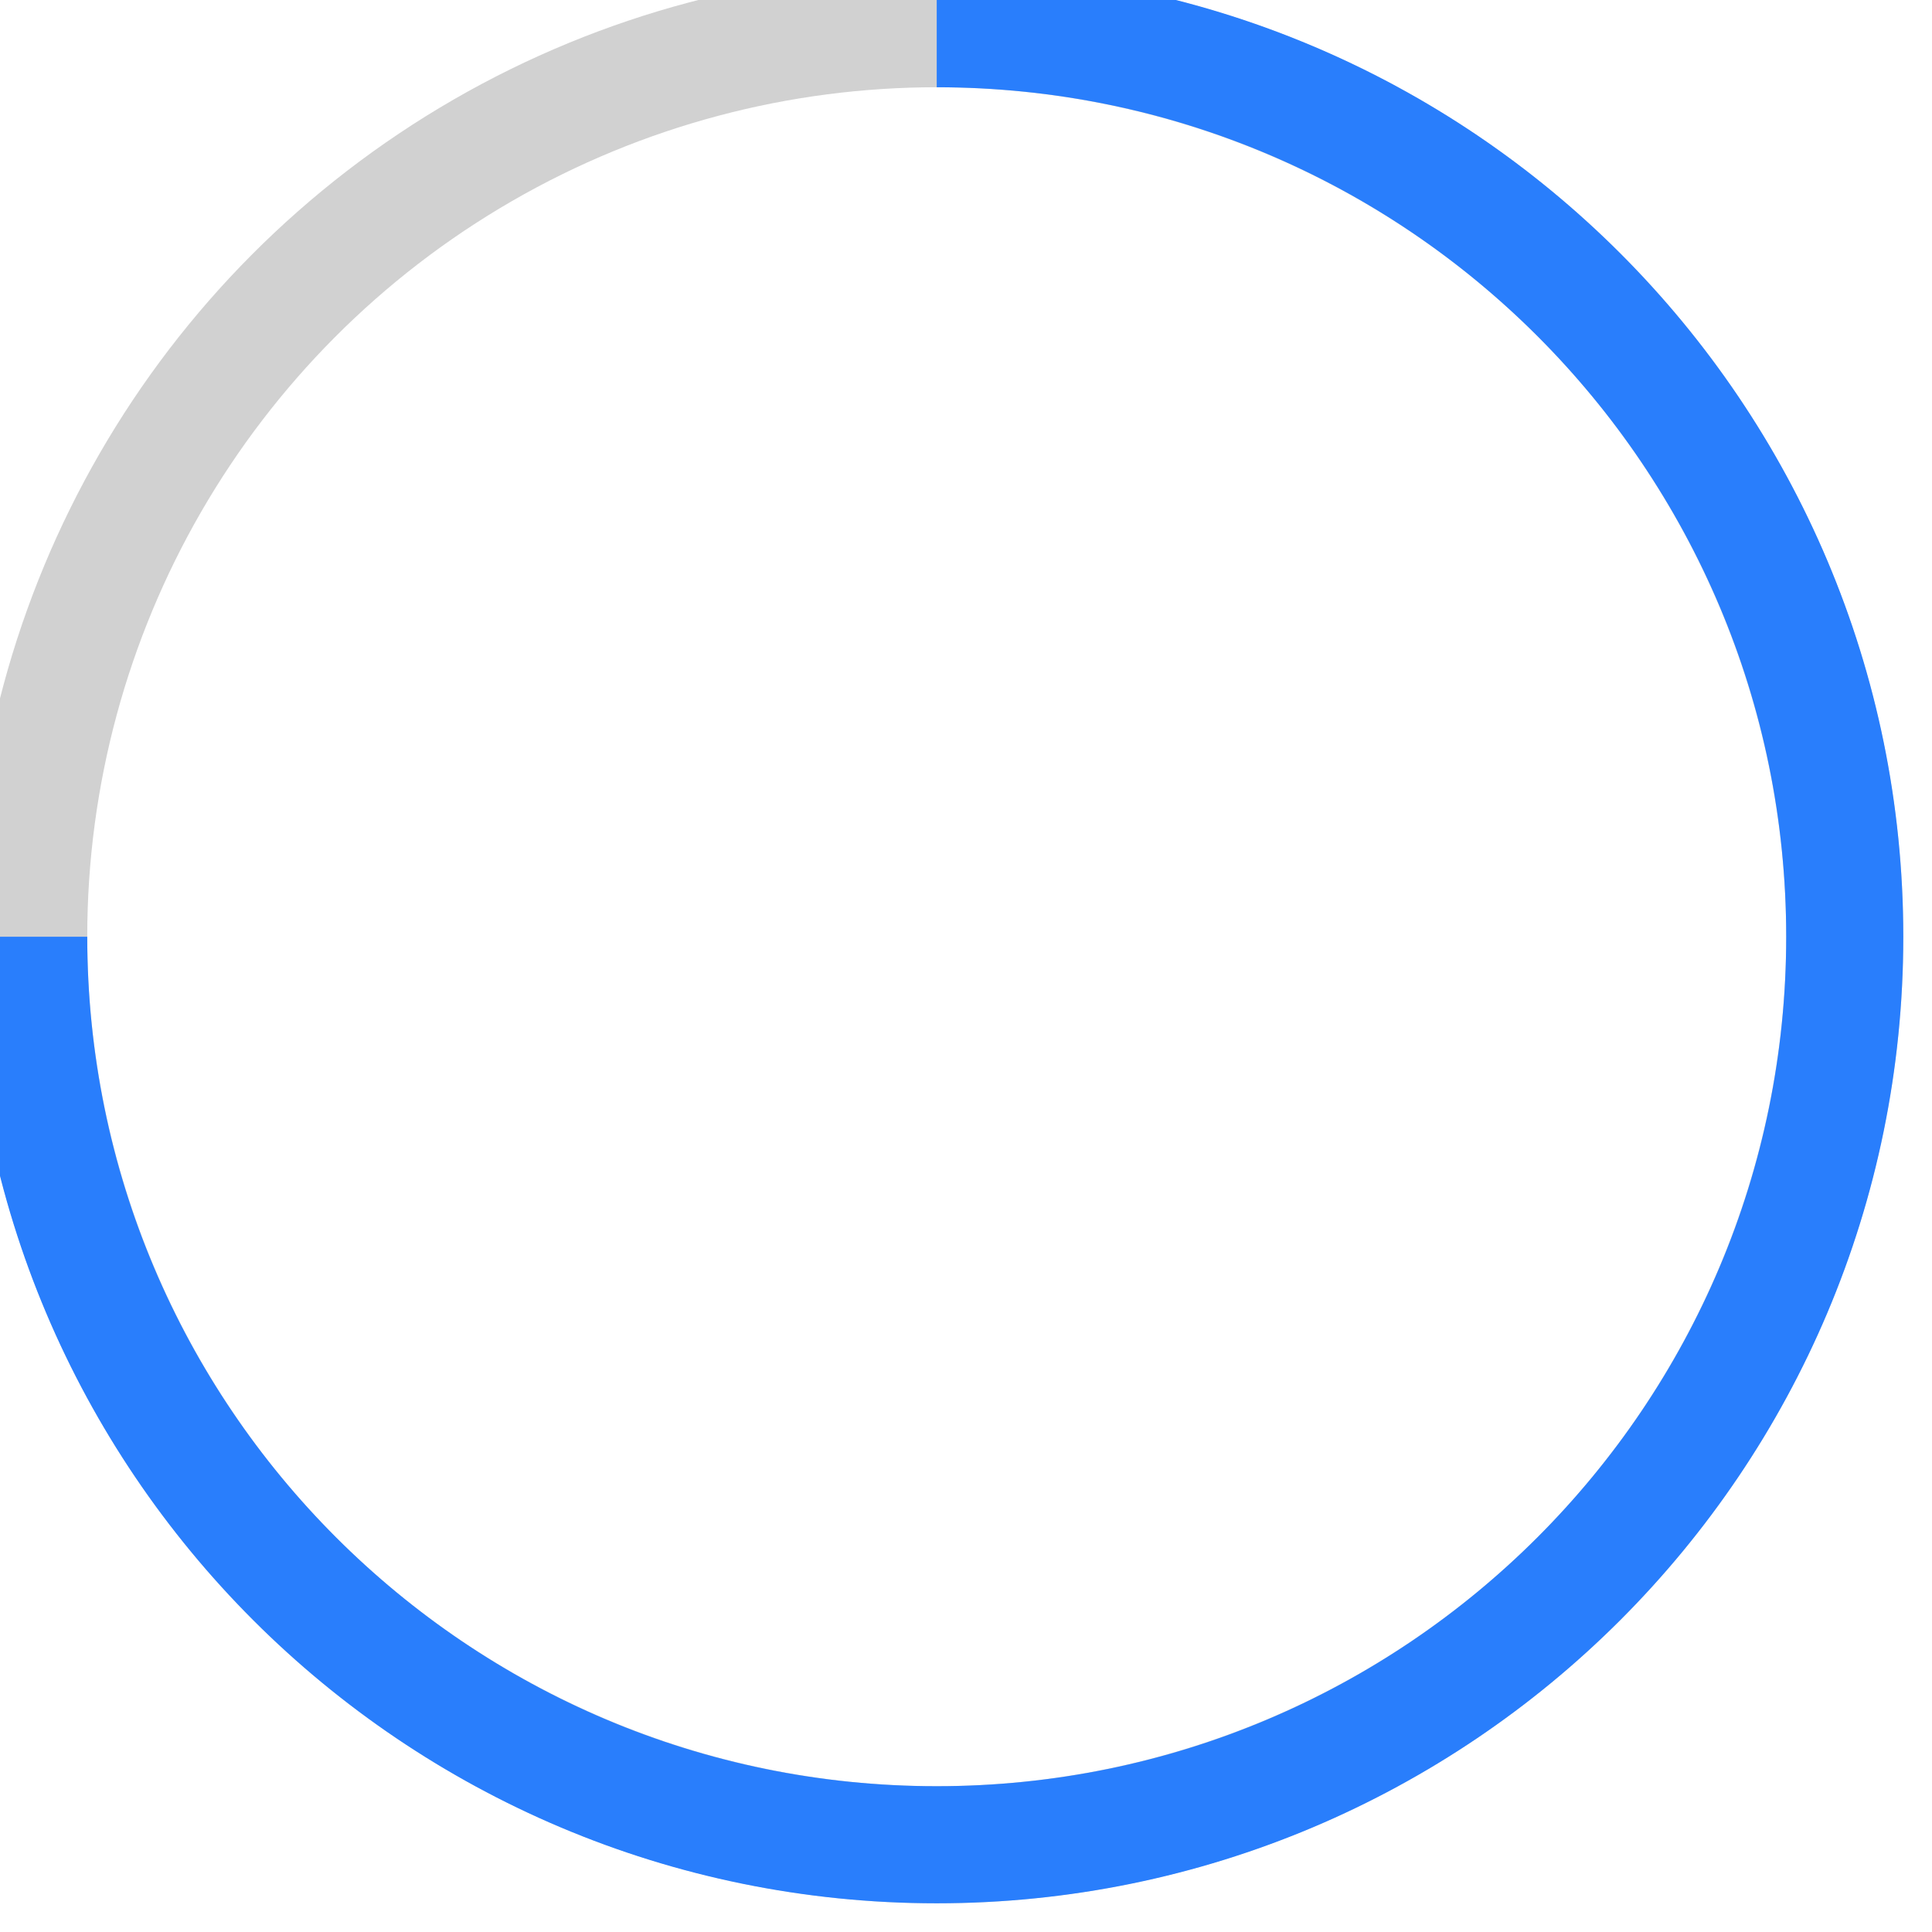 <svg version="1.0" id="Layer_1" xmlns="http://www.w3.org/2000/svg" xmlns:xlink="http://www.w3.org/1999/xlink" x="0px" y="0px"
	 width="30px" height="30px" viewBox="0 0 99 99" enable-background="new 0 0 99 99" xml:space="preserve">
<circle fill="none" stroke="#D1D1D1" stroke-width="6" stroke-miterlimit="10" cx="48" cy="48" r="46.529"/>
<path fill="none" stroke="#297EFC" stroke-width="6" stroke-miterlimit="10" d="M48,1.471c25.697,0,46.529,20.832,46.529,46.529 S73.697,94.529,48,94.529S1.471,73.697,1.471,48"/>
</svg>
